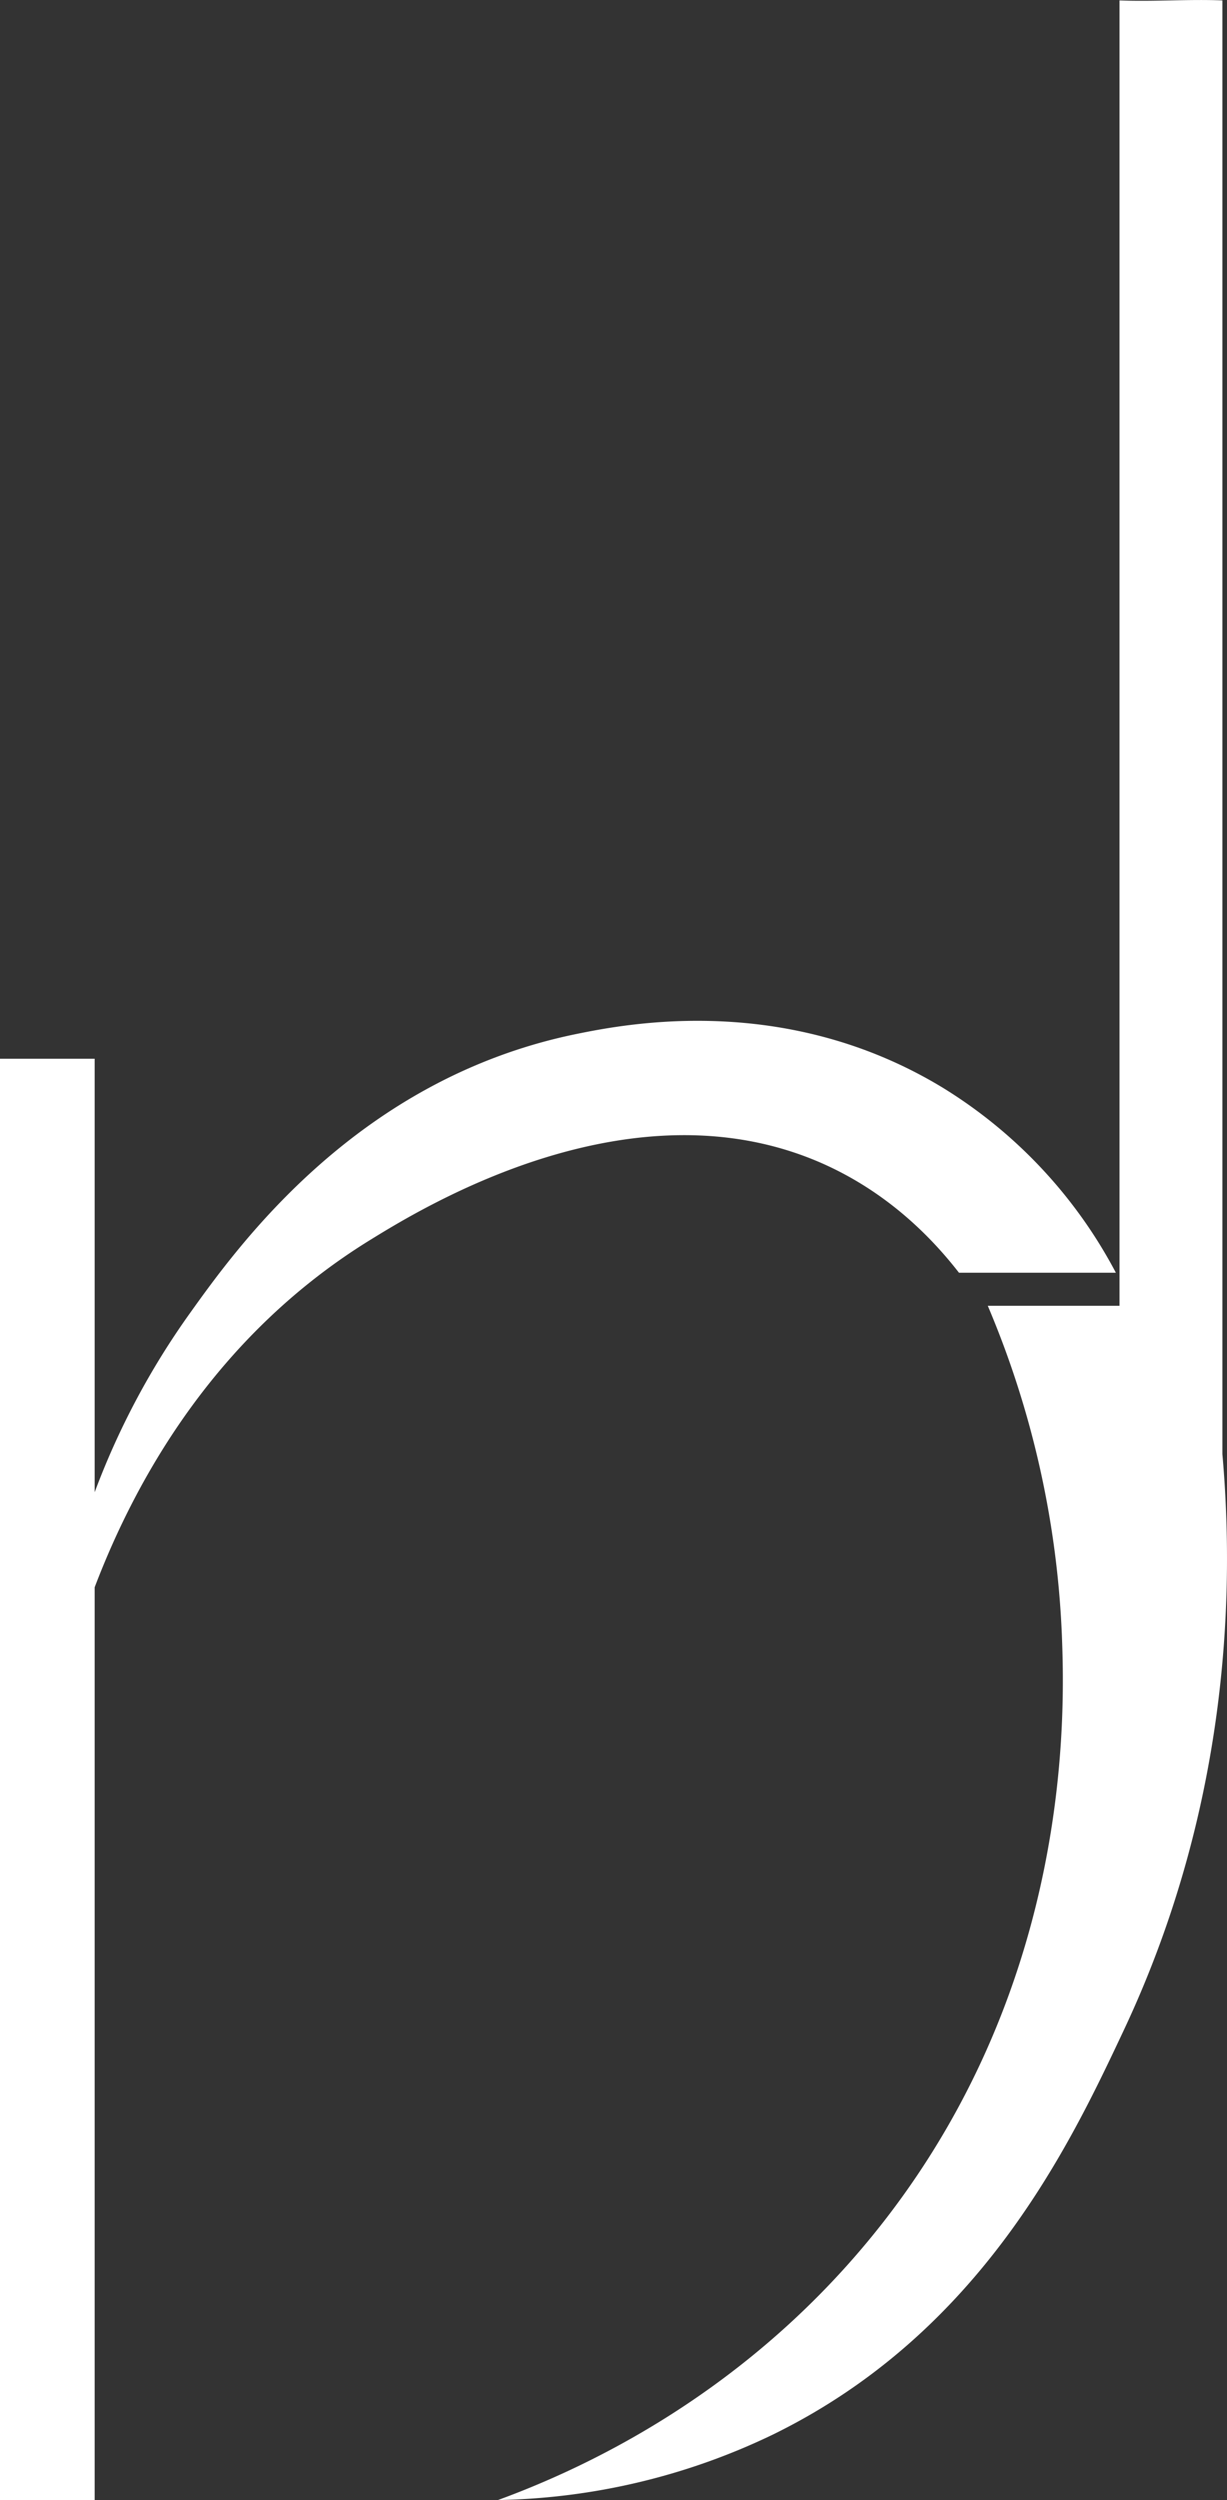 <svg xmlns="http://www.w3.org/2000/svg" viewBox="0 0 298.12 607.1">
    <rect x="0" y="0" width="298.12" height="607.1" fill="#333333" stroke="none"/>
    <defs>
        <style>.cls-1{fill:#fff;}</style>
    </defs>
    <title>oss</title>
    <g id="Layer_2" data-name="Layer 2">
        <g id="Layer_1-2" data-name="Layer 1">
            <path class="cls-1" d="M273,493.1c-13,27.61-34.49,73.18-85,98a160.19,160.19,0,0,1-67,16c20.23-7.41,61.27-25.78,94-68,45.33-58.48,43.76-122.82,43-142a228.8,228.8,0,0,0-18-80h32V.1c8.32.33,16.65-.33,25,0v353C299.62,382.92,299.75,436.34,273,493.1Z"/>
            <path class="cls-1" d="M271.12,309.07H233c-6.12-7.88-16.41-18.78-32-26-46.71-21.59-98.12,10.07-111,18-36.88,22.71-56.57,57-67,84.38V607.1H0v-350H23V362.37A187.08,187.08,0,0,1,46,319.1c11.83-16.55,40.82-57.1,94-68,13-2.66,51.24-9.88,89,13A116.46,116.46,0,0,1,271.12,309.07Z"/>
        </g>
    </g>
</svg>
